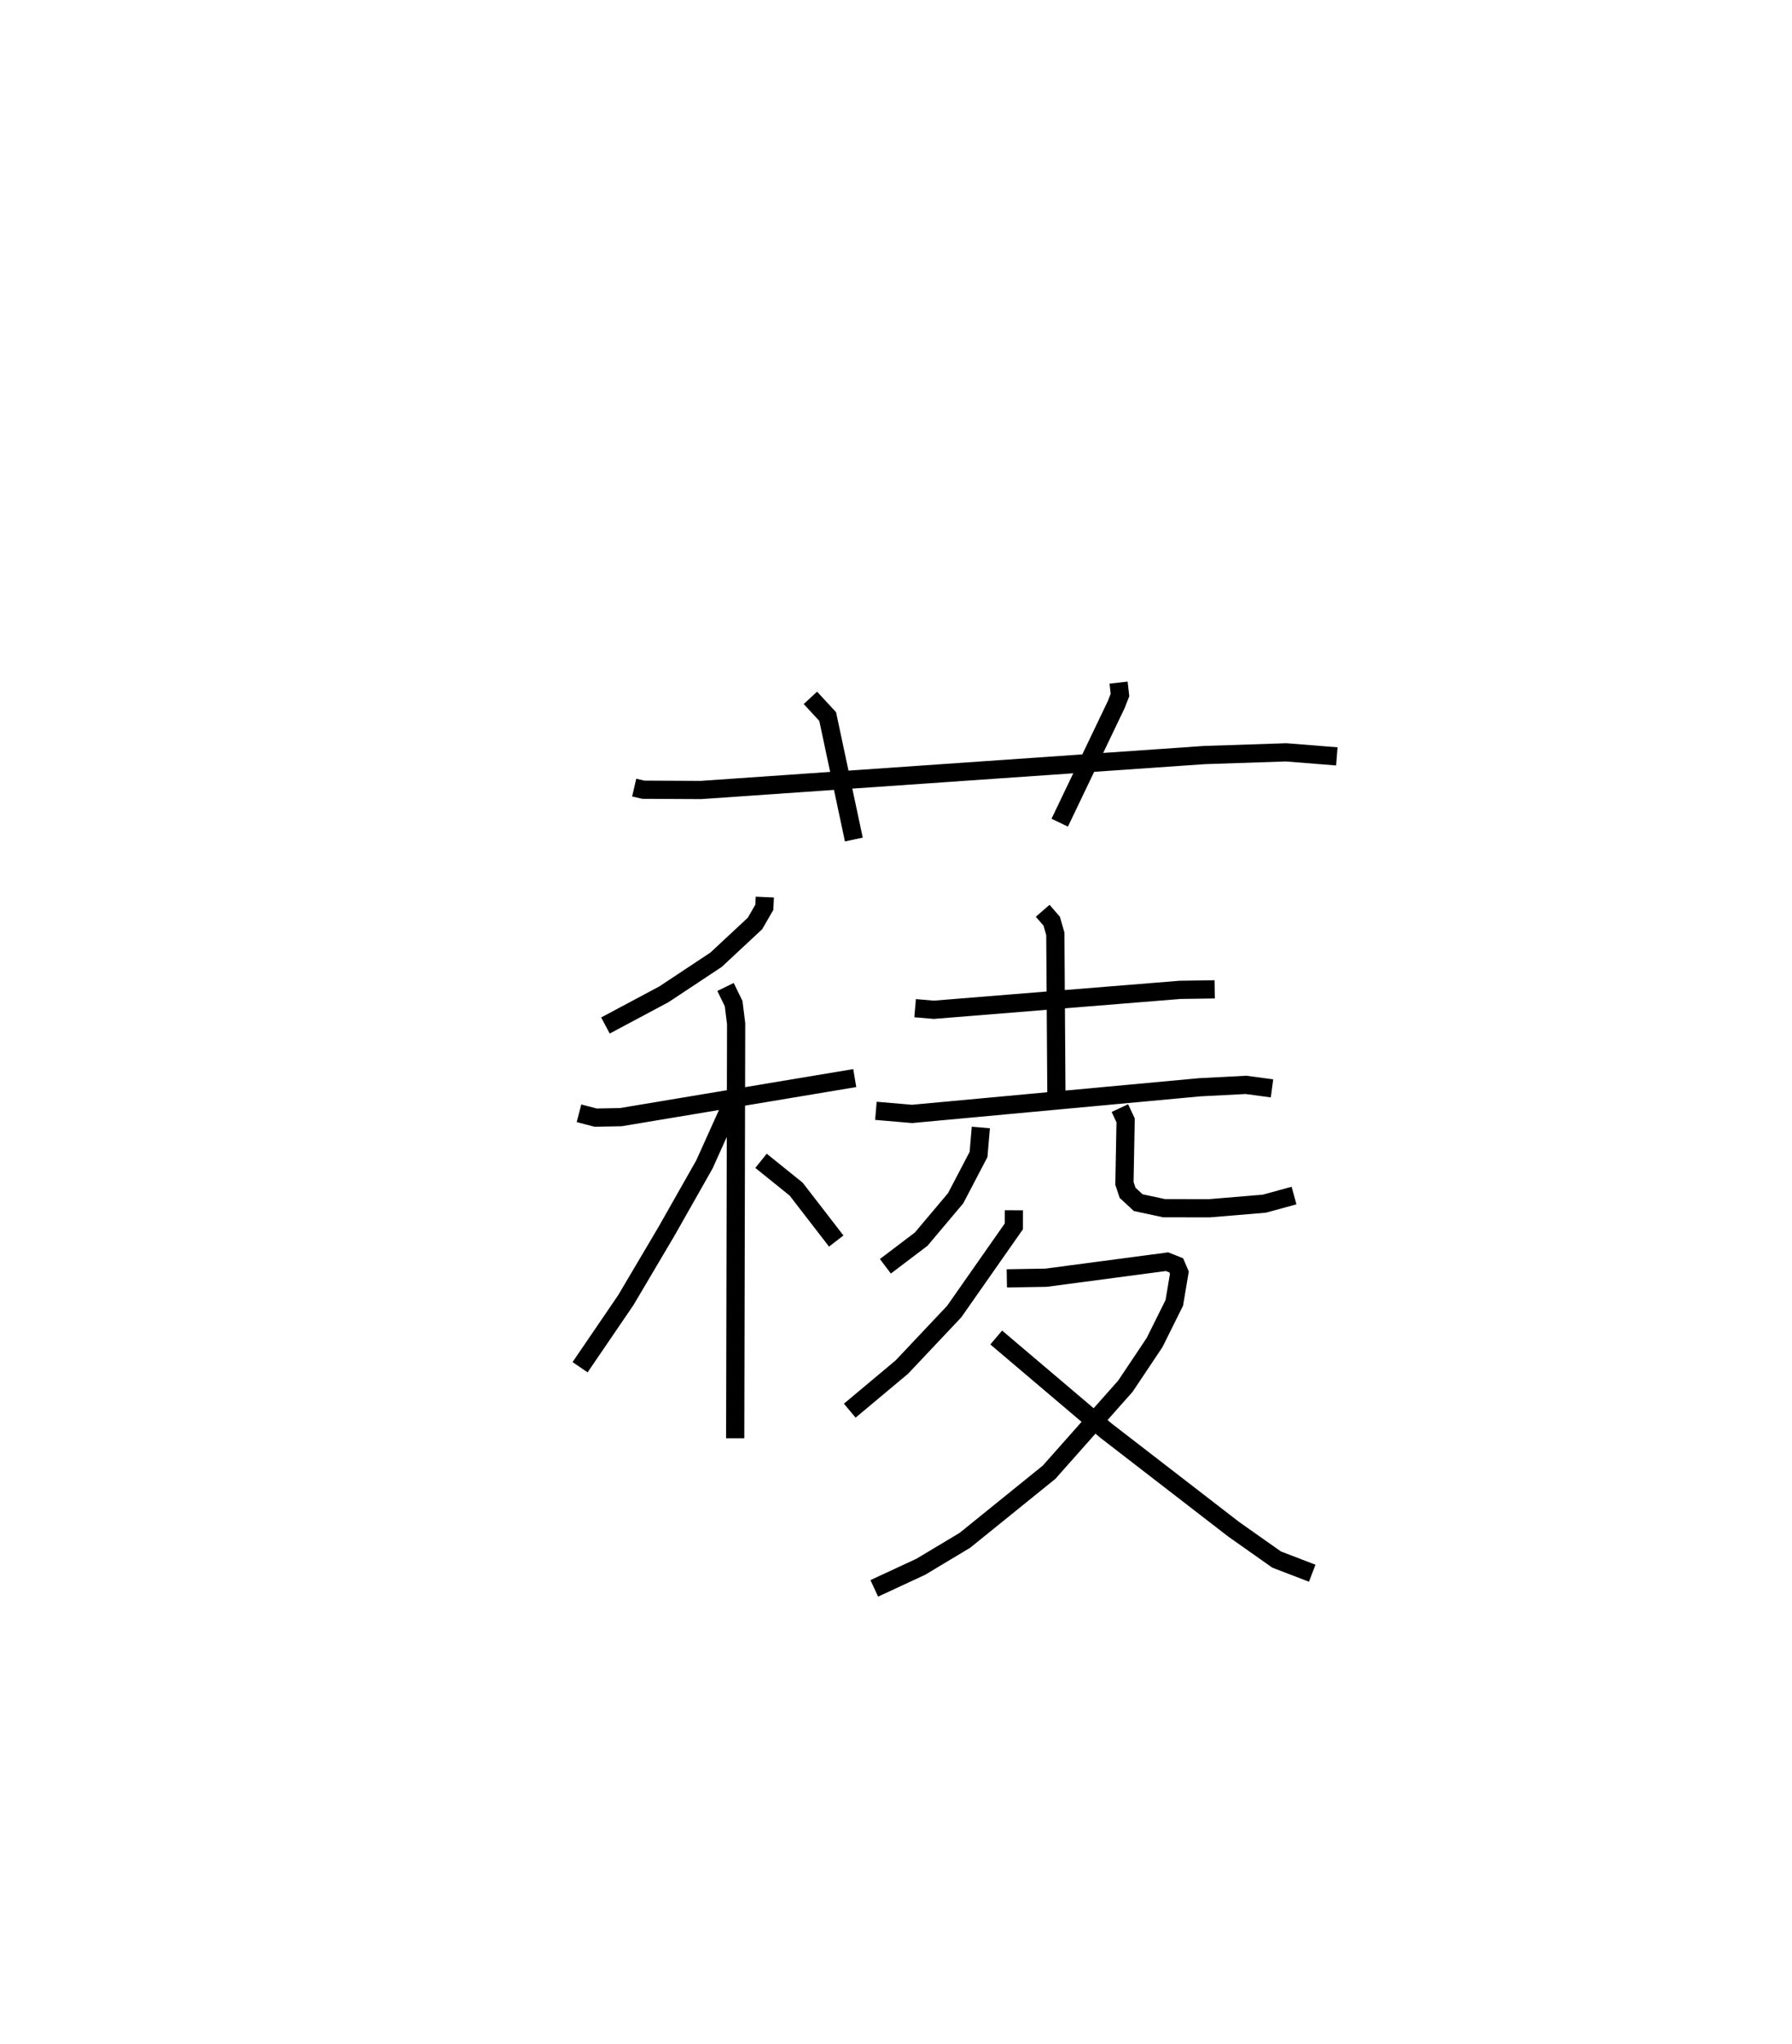 <?xml version="1.0" encoding="utf-8" ?>
<svg baseProfile="full" height="112.194" version="1.1" width="98.426" xmlns="http://www.w3.org/2000/svg" xmlns:ev="http://www.w3.org/2001/xml-events" xmlns:xlink="http://www.w3.org/1999/xlink"><defs /><rect fill="white" height="112.194" width="98.426" x="0" y="0" /><path d="M25,25 m0.0,0.0 m9.833,18.235 l0.502,0.117 3.163,0.015 l27.649,-1.918 4.497,-0.149 l2.782,0.222 m-28.915,-3.213 l0.949,1.026 1.437,6.751 m14.541,-8.613 l0.077,0.681 -0.211,0.535 l-3.099,6.472 m-16.198,4.085 l-0.025,0.558 -0.516,0.892 l-2.138,1.991 -2.863,1.896 l-3.211,1.712 m-1.453,4.819 l0.916,0.239 1.378,-0.026 l12.852,-2.145 m-7.097,-5.002 l0.446,0.917 0.136,1.098 l-0.051,22.761 m-0.035,-18.708 l-1.654,3.67 -2.077,3.663 l-2.238,3.784 -2.516,3.689 m9.938,-11.331 l1.93,1.555 2.201,2.849 m4.332,-12.783 l1.022,0.089 13.528,-1.094 l1.905,-0.028 m-9.448,-4.313 l0.496,0.572 0.199,0.693 l0.06,9.013 m-9.915,0.703 l1.986,0.17 15.803,-1.463 l2.535,-0.131 1.432,0.192 m-15.992,2.147 l-0.127,1.481 -1.258,2.404 l-1.89,2.243 -1.968,1.491 m12.88,-8.683 l0.315,0.673 -0.065,3.459 l0.173,0.518 0.583,0.54 l1.42,0.304 2.479,0.005 l3.028,-0.252 1.632,-0.446 m-15.388,0.807 l-0.002,0.885 -3.275,4.676 l-2.876,3.047 -2.861,2.393 m8.627,-7.262 l2.154,-0.036 6.647,-0.88 l0.505,0.201 0.171,0.401 l-0.278,1.659 -1.084,2.178 l-1.602,2.395 -4.193,4.725 l-4.617,3.732 -2.426,1.455 l-2.557,1.187 m6.698,-13.771 l6.021,5.106 7.018,5.418 l2.36,1.664 1.957,0.752 " fill="none" stroke="black" stroke-width="1" /></svg>